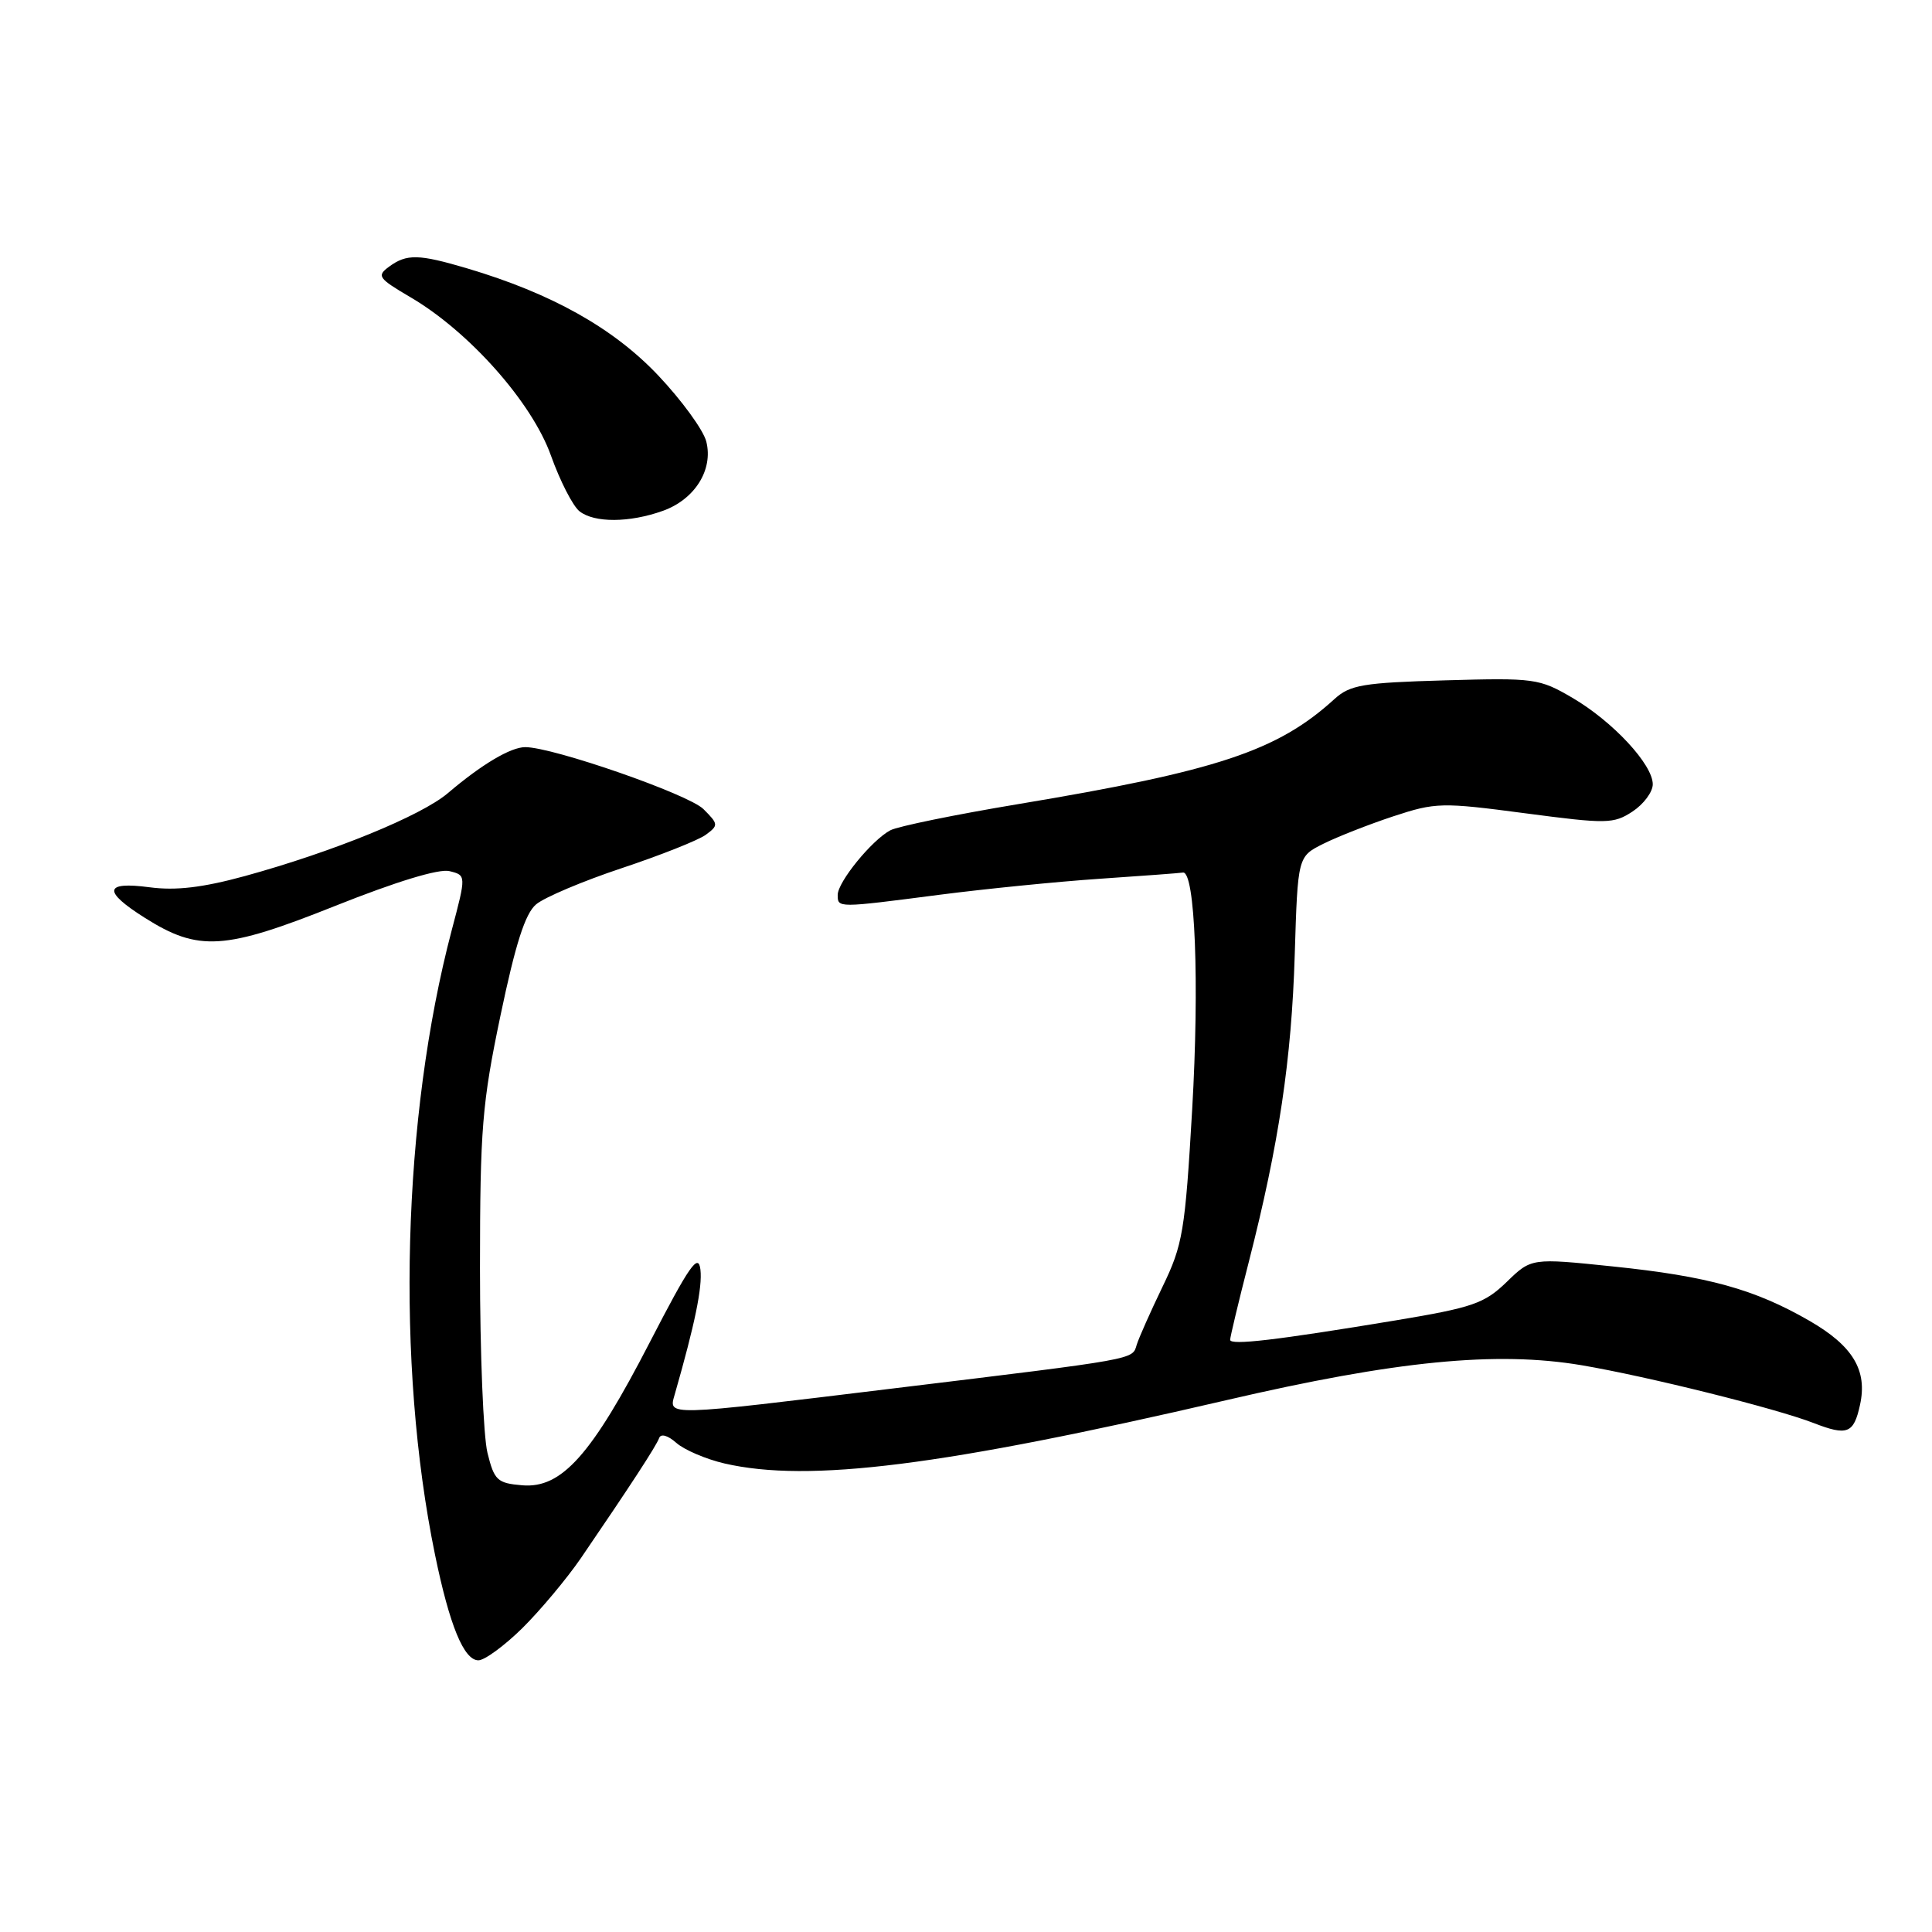 <?xml version="1.0" encoding="UTF-8" standalone="no"?>
<!DOCTYPE svg PUBLIC "-//W3C//DTD SVG 1.1//EN" "http://www.w3.org/Graphics/SVG/1.1/DTD/svg11.dtd" >
<svg xmlns="http://www.w3.org/2000/svg" xmlns:xlink="http://www.w3.org/1999/xlink" version="1.1" viewBox="0 0 256 256">
 <g >
 <path fill="currentColor"
d=" M 69.22 215.73 C 71.60 213.37 75.08 209.21 76.96 206.48 C 83.57 196.80 86.97 191.58 87.34 190.55 C 87.56 189.93 88.49 190.19 89.62 191.19 C 90.67 192.12 93.55 193.35 96.01 193.92 C 107.19 196.49 124.90 194.26 162.50 185.53 C 184.99 180.30 198.29 179.00 209.57 180.90 C 218.29 182.38 235.29 186.61 240.32 188.56 C 244.78 190.29 245.63 189.96 246.46 186.16 C 247.47 181.58 245.53 178.35 239.79 175.03 C 232.50 170.82 226.31 169.11 213.71 167.81 C 202.91 166.69 202.91 166.69 199.63 169.88 C 196.69 172.72 195.15 173.26 184.92 174.96 C 169.11 177.58 163.00 178.30 163.00 177.53 C 163.00 177.17 164.11 172.51 165.48 167.18 C 169.46 151.61 171.14 140.38 171.56 126.50 C 171.96 113.50 171.96 113.50 175.34 111.81 C 177.20 110.88 181.37 109.24 184.61 108.17 C 190.23 106.32 191.03 106.30 202.07 107.76 C 212.92 109.19 213.80 109.18 216.32 107.53 C 217.79 106.56 219.00 104.94 219.00 103.92 C 219.00 101.30 213.72 95.61 208.36 92.47 C 203.97 89.90 203.34 89.81 191.48 90.15 C 180.61 90.46 178.89 90.75 176.83 92.62 C 169.27 99.51 161.31 102.15 134.91 106.55 C 126.56 107.94 118.94 109.50 117.97 110.02 C 115.51 111.33 111.00 116.87 111.00 118.58 C 111.00 120.32 110.93 120.32 124.50 118.56 C 130.55 117.78 140.11 116.82 145.74 116.44 C 151.37 116.06 156.32 115.69 156.74 115.62 C 158.36 115.36 158.94 130.27 157.97 147.00 C 157.03 163.18 156.73 164.95 154.04 170.50 C 152.45 173.80 150.91 177.26 150.62 178.19 C 150.02 180.18 150.92 180.02 118.49 183.96 C 87.85 187.69 88.58 187.67 89.41 184.75 C 92.09 175.40 93.08 170.57 92.81 168.23 C 92.54 165.98 91.36 167.67 86.11 177.84 C 78.40 192.79 74.43 197.25 69.20 196.81 C 65.89 196.53 65.49 196.16 64.59 192.50 C 64.05 190.30 63.60 179.28 63.60 168.00 C 63.61 149.54 63.88 146.20 66.33 134.50 C 68.31 125.05 69.59 121.04 71.04 119.83 C 72.13 118.91 77.23 116.75 82.37 115.04 C 87.51 113.33 92.52 111.34 93.51 110.62 C 95.22 109.36 95.21 109.21 93.21 107.21 C 91.25 105.25 73.28 99.00 69.60 99.00 C 67.67 99.00 63.84 101.27 59.34 105.10 C 55.79 108.11 44.11 112.88 32.42 116.09 C 26.85 117.61 23.30 118.03 19.83 117.57 C 13.78 116.77 13.58 118.08 19.21 121.63 C 26.31 126.11 29.74 125.90 44.43 120.03 C 52.51 116.81 58.18 115.08 59.56 115.43 C 61.78 115.98 61.78 115.98 59.86 123.24 C 53.31 148.06 52.44 180.71 57.64 206.00 C 59.57 215.39 61.47 220.00 63.39 220.00 C 64.21 220.00 66.83 218.08 69.22 215.73 Z  M 87.83 67.69 C 92.06 66.18 94.53 62.25 93.59 58.52 C 93.21 56.99 90.33 53.04 87.20 49.73 C 81.27 43.47 73.09 38.88 61.90 35.56 C 55.48 33.66 53.90 33.62 51.56 35.33 C 49.89 36.56 50.11 36.87 54.38 39.38 C 62.17 43.94 70.49 53.32 73.00 60.36 C 74.21 63.74 75.91 67.06 76.79 67.75 C 78.76 69.30 83.42 69.27 87.83 67.69 Z "/>
</g>
</svg>